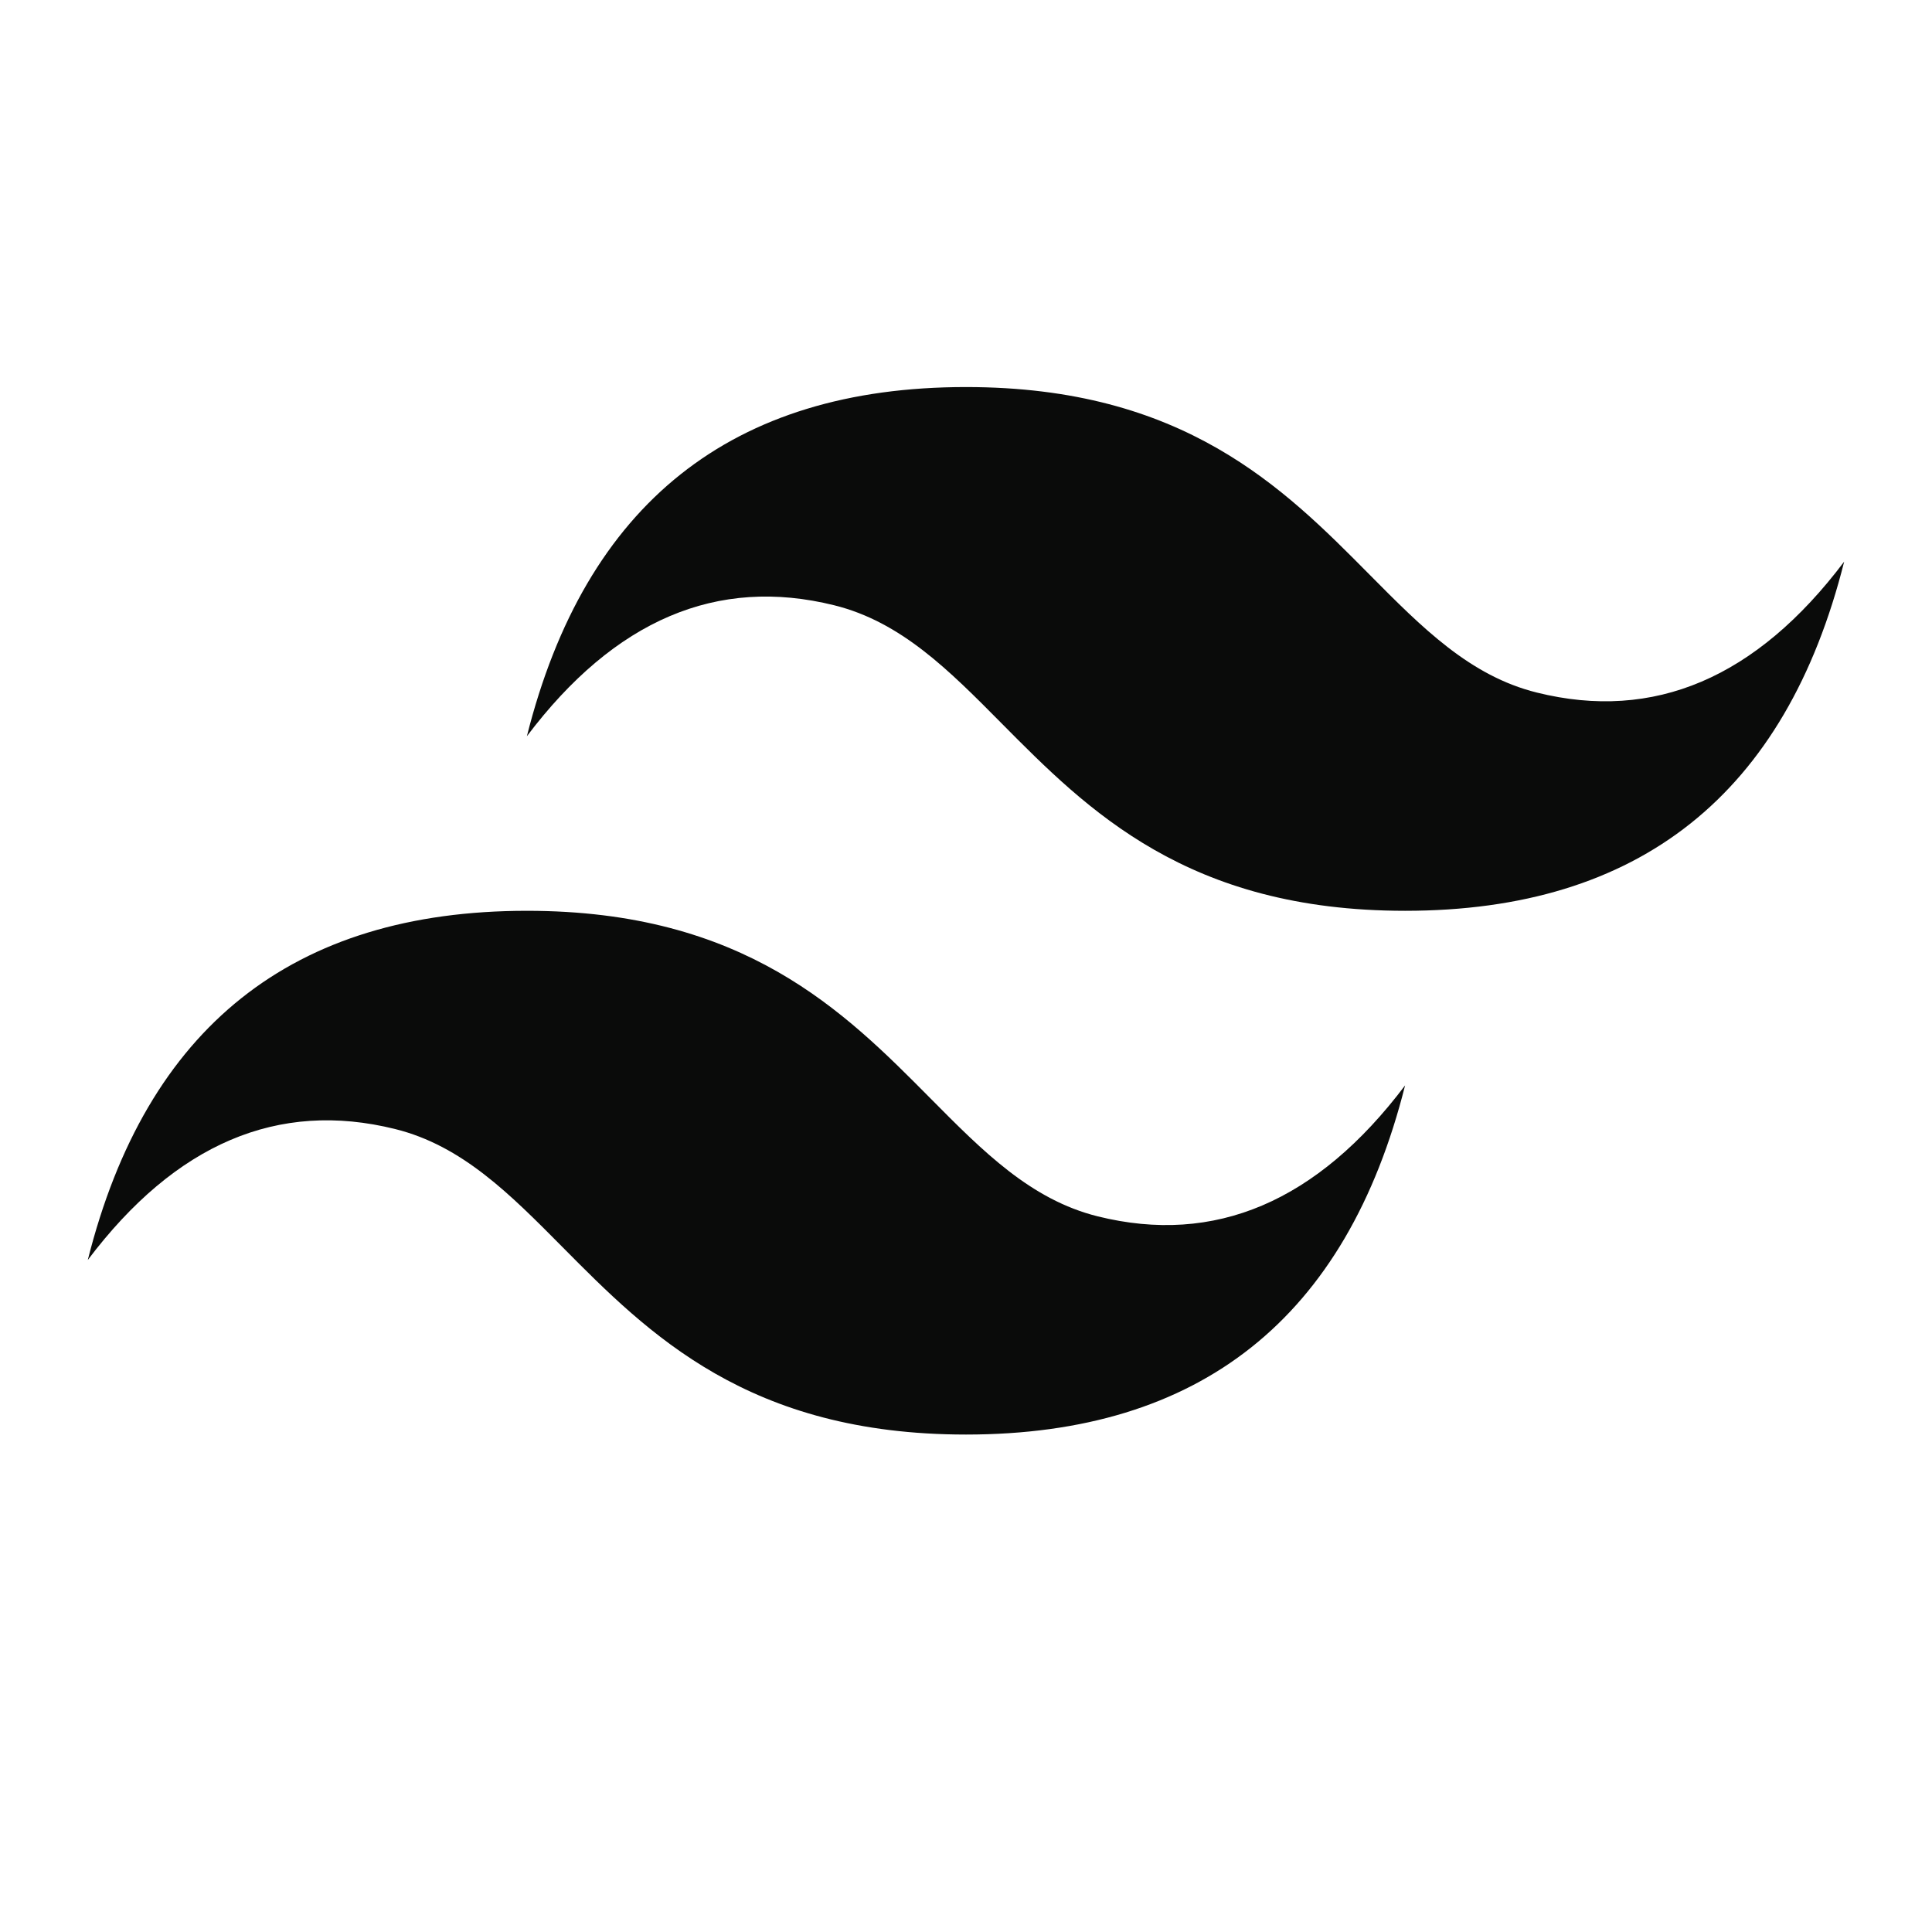 <svg xmlns="http://www.w3.org/2000/svg" xmlns:xlink="http://www.w3.org/1999/xlink" version="1.1" width="1000" height="1000" viewBox="0 0 1000 1000" xml:space="preserve">
<desc>Created with Fabric.js 3.5.0</desc>
<defs>
</defs>
<rect x="0" y="0" width="100%" height="100%" fill="#ffffff"/>
<g transform="matrix(17.814 0 0 17.814 500 471.429)" id="728107">
<path style="stroke: none; stroke-width: 1; stroke-dasharray: none; stroke-linecap: butt; stroke-dashoffset: 0; stroke-linejoin: miter; stroke-miterlimit: 4; is-custom-font: none; font-file-url: none; fill: rgb(10,11,10); fill-rule: evenodd; opacity: 1;" vector-effect="non-scaling-stroke" transform=" translate(-25.517, -15.218)" d="M 25.517 0 C 18.712 0 14.46 3.382 12.758 10.146 c 2.552 -3.382 5.529 -4.65 8.931 -3.805 c 1.941 0.482 3.329 1.882 4.864 3.432 c 2.502 2.524 5.398 5.445 11.722 5.445 c 6.804 0 11.057 -3.382 12.758 -10.145 c -2.551 3.382 -5.528 4.65 -8.93 3.804 c -1.942 -0.482 -3.33 -1.882 -4.865 -3.431 C 34.736 2.92 31.841 0 25.517 0 z M 12.758 15.218 C 5.954 15.218 1.701 18.6 0 25.364 c 2.552 -3.382 5.529 -4.65 8.93 -3.805 c 1.942 0.482 3.33 1.882 4.865 3.432 c 2.502 2.524 5.397 5.445 11.722 5.445 c 6.804 0 11.057 -3.381 12.758 -10.145 c -2.552 3.382 -5.529 4.65 -8.931 3.805 c -1.941 -0.483 -3.329 -1.883 -4.864 -3.432 c -2.502 -2.524 -5.398 -5.446 -11.722 -5.446 z" stroke-linecap="round"/>
</g>
</svg>